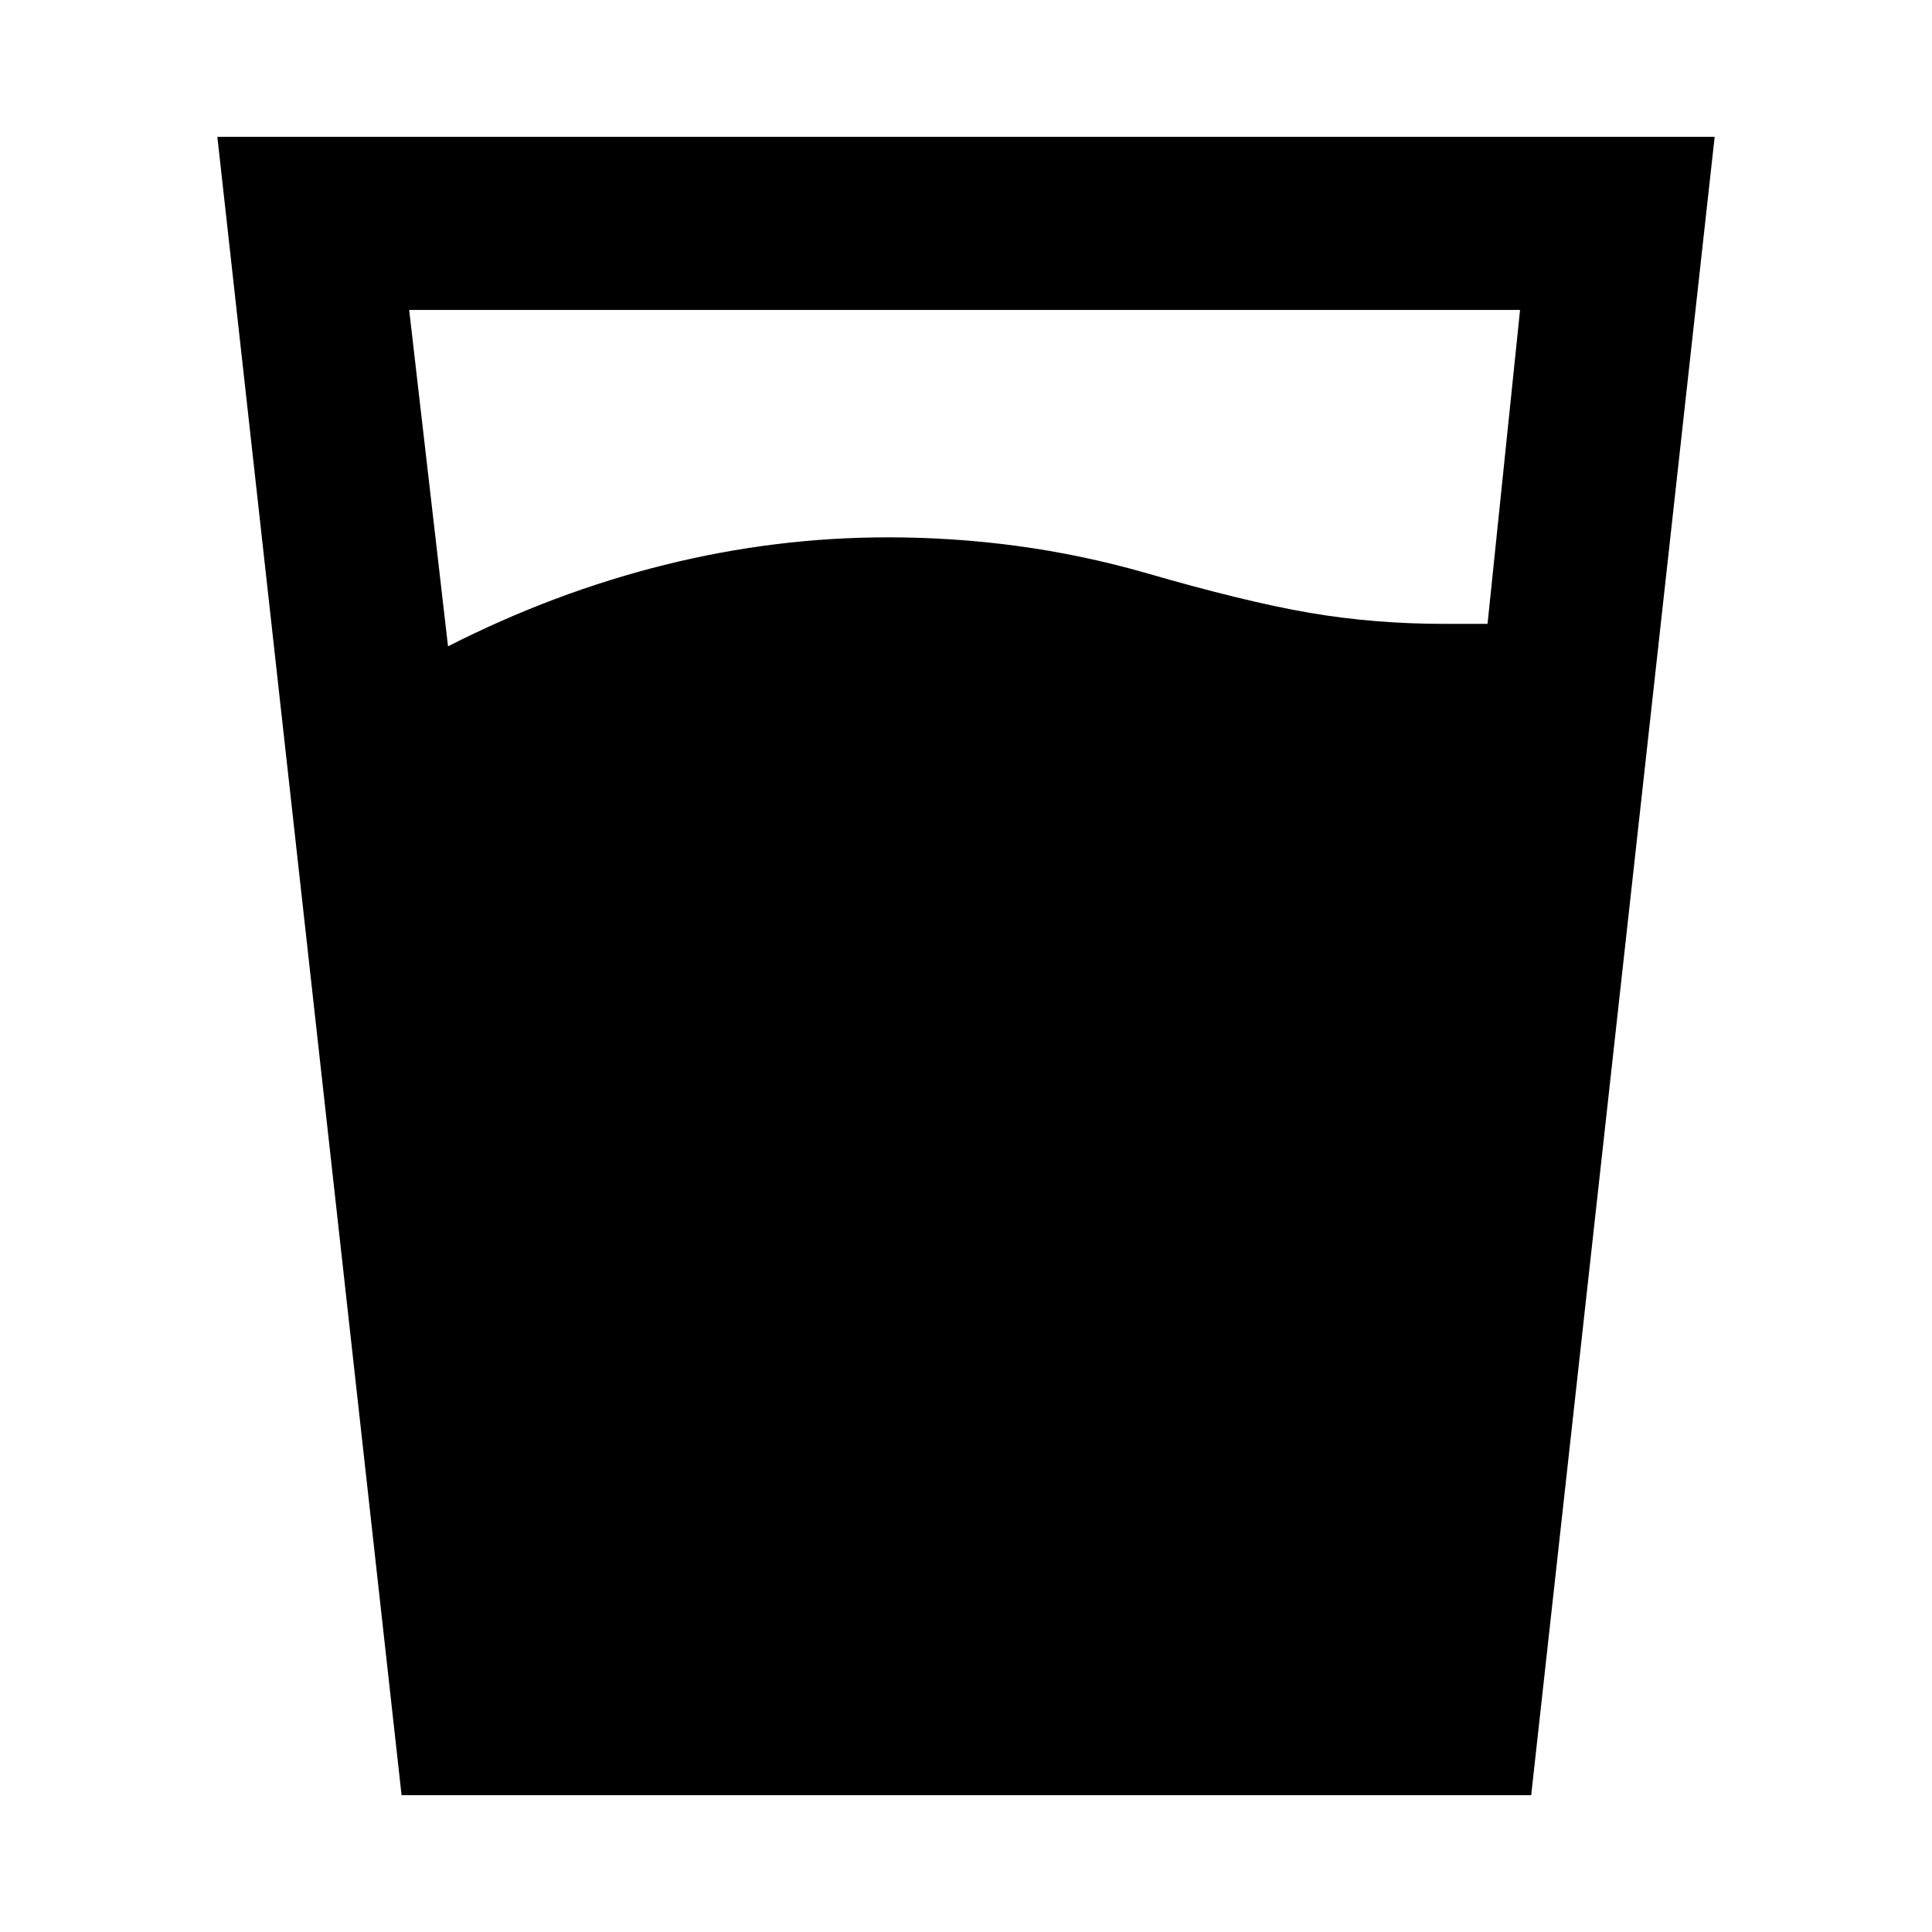 <svg xmlns="http://www.w3.org/2000/svg" height="24" viewBox="0 -960 960 960" width="24"><path d="M222.62-638.85q52.61-26.76 107.61-40.46 55-13.69 111-13.69 32.62 0 64.42 4.31 31.81 4.31 63.43 13.31 49.54 14.38 81.61 19.88 32.08 5.5 67.23 5.5h21.23l16.16-156h-552l19.31 167.15ZM199.54-68 108-892h744L760.84-68h-561.3Z"/></svg>